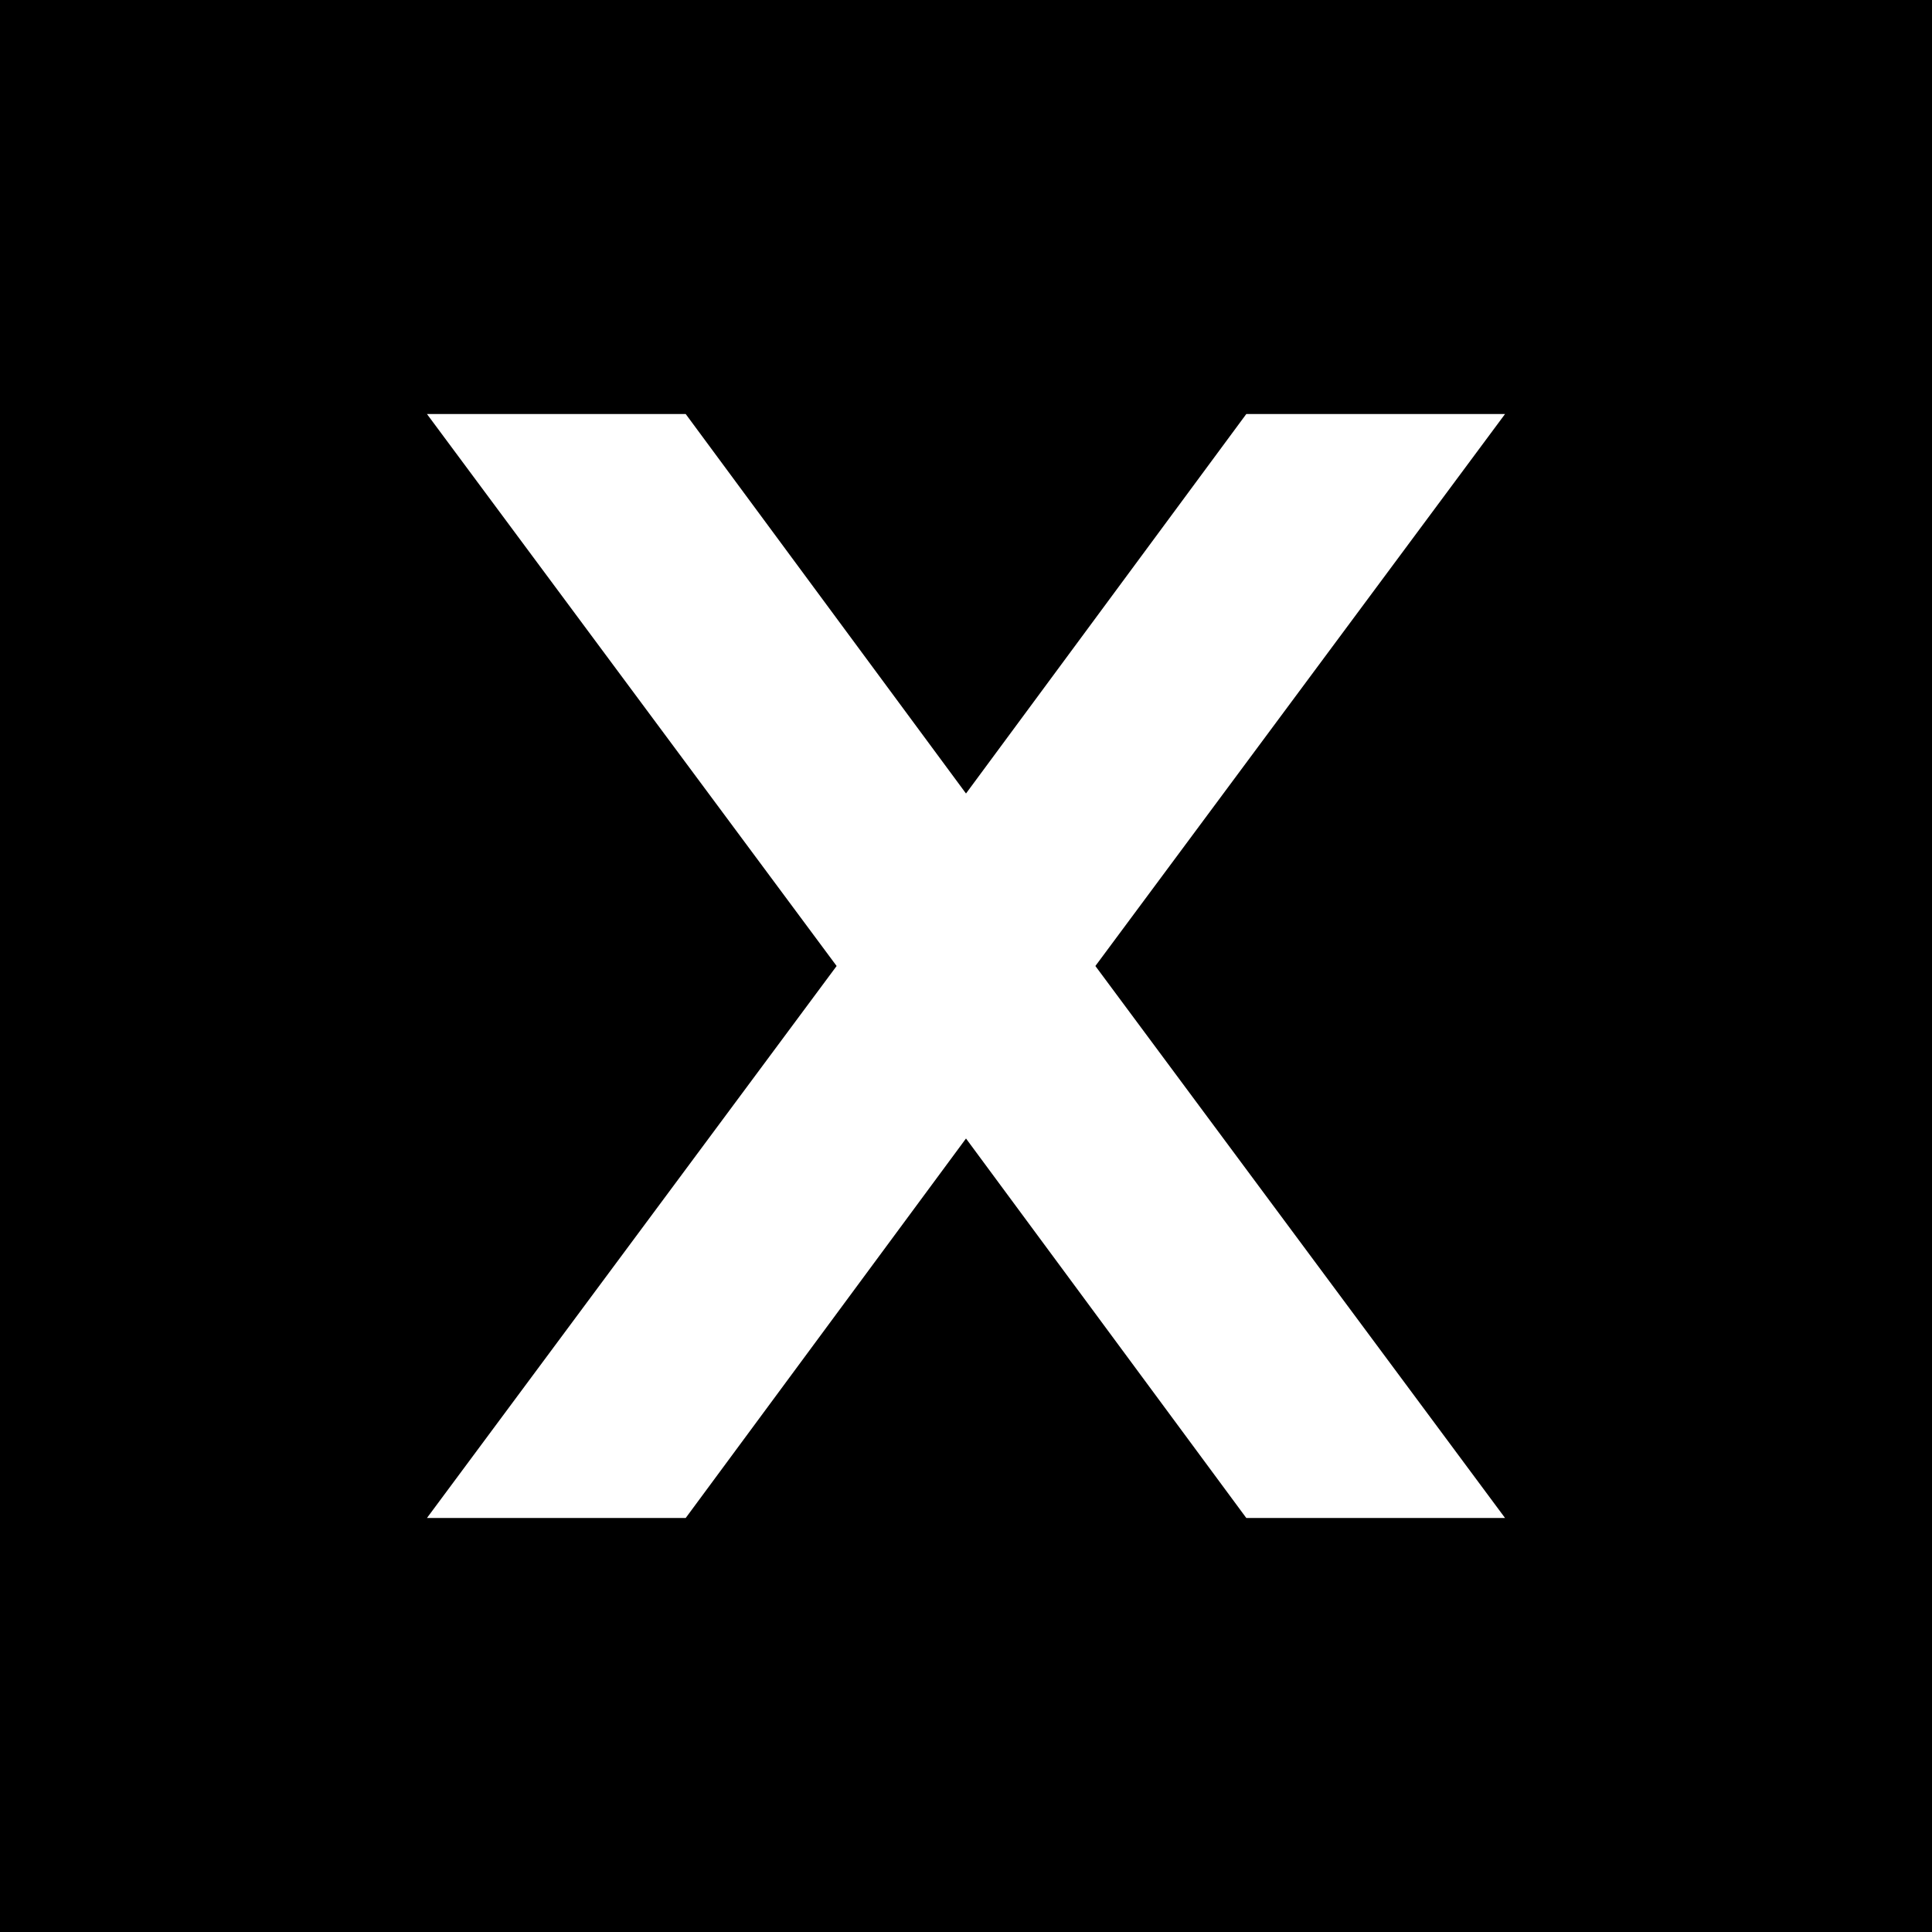 <svg xmlns="http://www.w3.org/2000/svg" viewBox="0 0 512 512">
  <path d="M 512 0 L 0 0 L 512 0 L 0 0 L 0 512 L 0 512 L 512 512 L 512 512 L 512 0 L 512 0 Z M 398.857 109.714 L 290.286 256 L 398.857 109.714 L 290.286 256 L 398.857 402.286 L 398.857 402.286 L 330.286 402.286 L 330.286 402.286 L 256 301.714 L 256 301.714 L 181.714 402.286 L 181.714 402.286 L 113.143 402.286 L 113.143 402.286 L 221.714 256 L 221.714 256 L 113.143 109.714 L 113.143 109.714 L 181.714 109.714 L 181.714 109.714 L 256 210.286 L 256 210.286 L 330.286 109.714 L 330.286 109.714 L 398.857 109.714 L 398.857 109.714 Z" />
</svg>